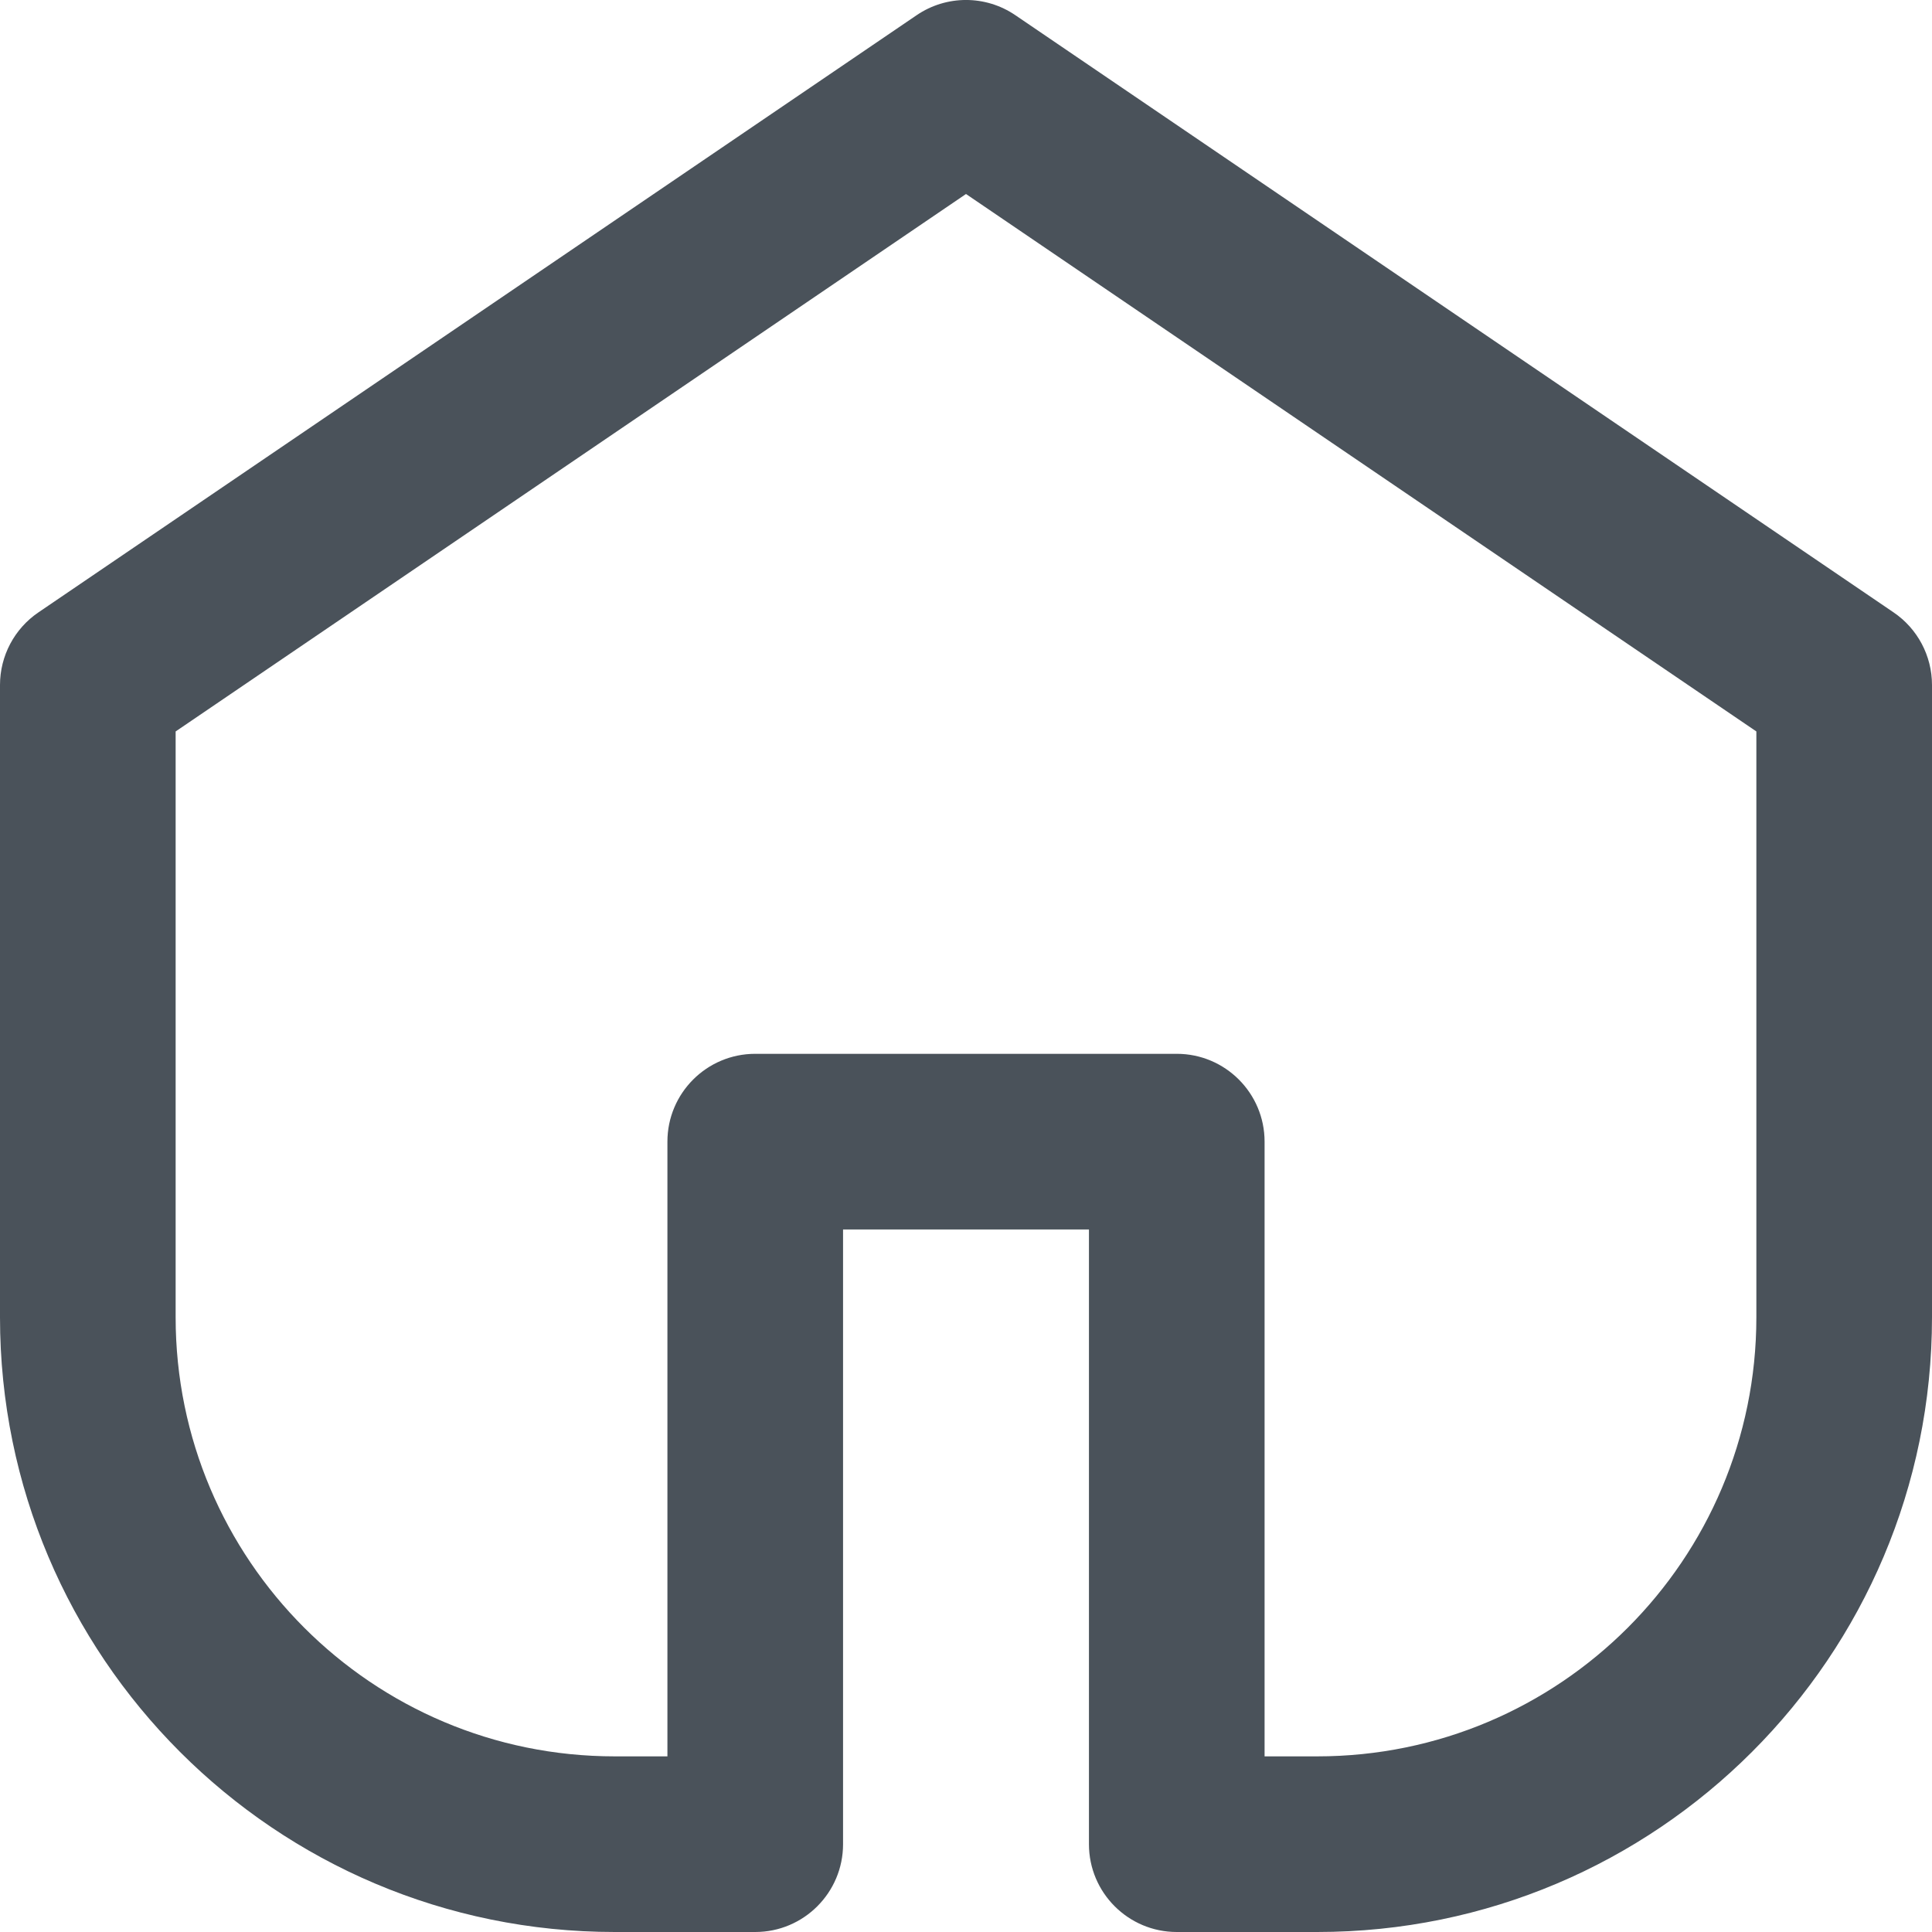 <svg width="22" height="22" viewBox="0 0 22 22" fill="none" xmlns="http://www.w3.org/2000/svg">
<g id="home">
<path id="Combined Shape" d="M21 7.8H22C22 7.469 21.836 7.159 21.562 6.973L21 7.8ZM11 1L11.562 0.173C11.223 -0.058 10.777 -0.058 10.438 0.173L11 1ZM13.4 21H12.4C12.4 21.552 12.848 22 13.4 22V21ZM13.4 13H14.4C14.4 12.448 13.952 12 13.4 12V13ZM8.6 13V12C8.048 12 7.6 12.448 7.6 13H8.6ZM8.6 21V22C9.152 22 9.6 21.552 9.6 21H8.6ZM1 7.8L0.438 6.973C0.164 7.159 0 7.469 0 7.8H1ZM21.562 6.973L11.562 0.173L10.438 1.827L20.438 8.627L21.562 6.973ZM22 15V7.8H20V15H22ZM15 22C18.866 22 22 18.866 22 15H20C20 17.761 17.761 20 15 20V22ZM13.4 22H15V20H13.4V22ZM12.4 13V21H14.4V13H12.4ZM8.6 14H13.4V12H8.6V14ZM9.6 21V13H7.6V21H9.6ZM7 22H8.6V20H7V22ZM0 15C0 18.866 3.134 22 7 22V20C4.239 20 2 17.761 2 15H0ZM0 7.8V15H2V7.8H0ZM10.438 0.173L0.438 6.973L1.562 8.627L11.562 1.827L10.438 0.173Z" fill="#4A525A"/>
</g>
</svg>
